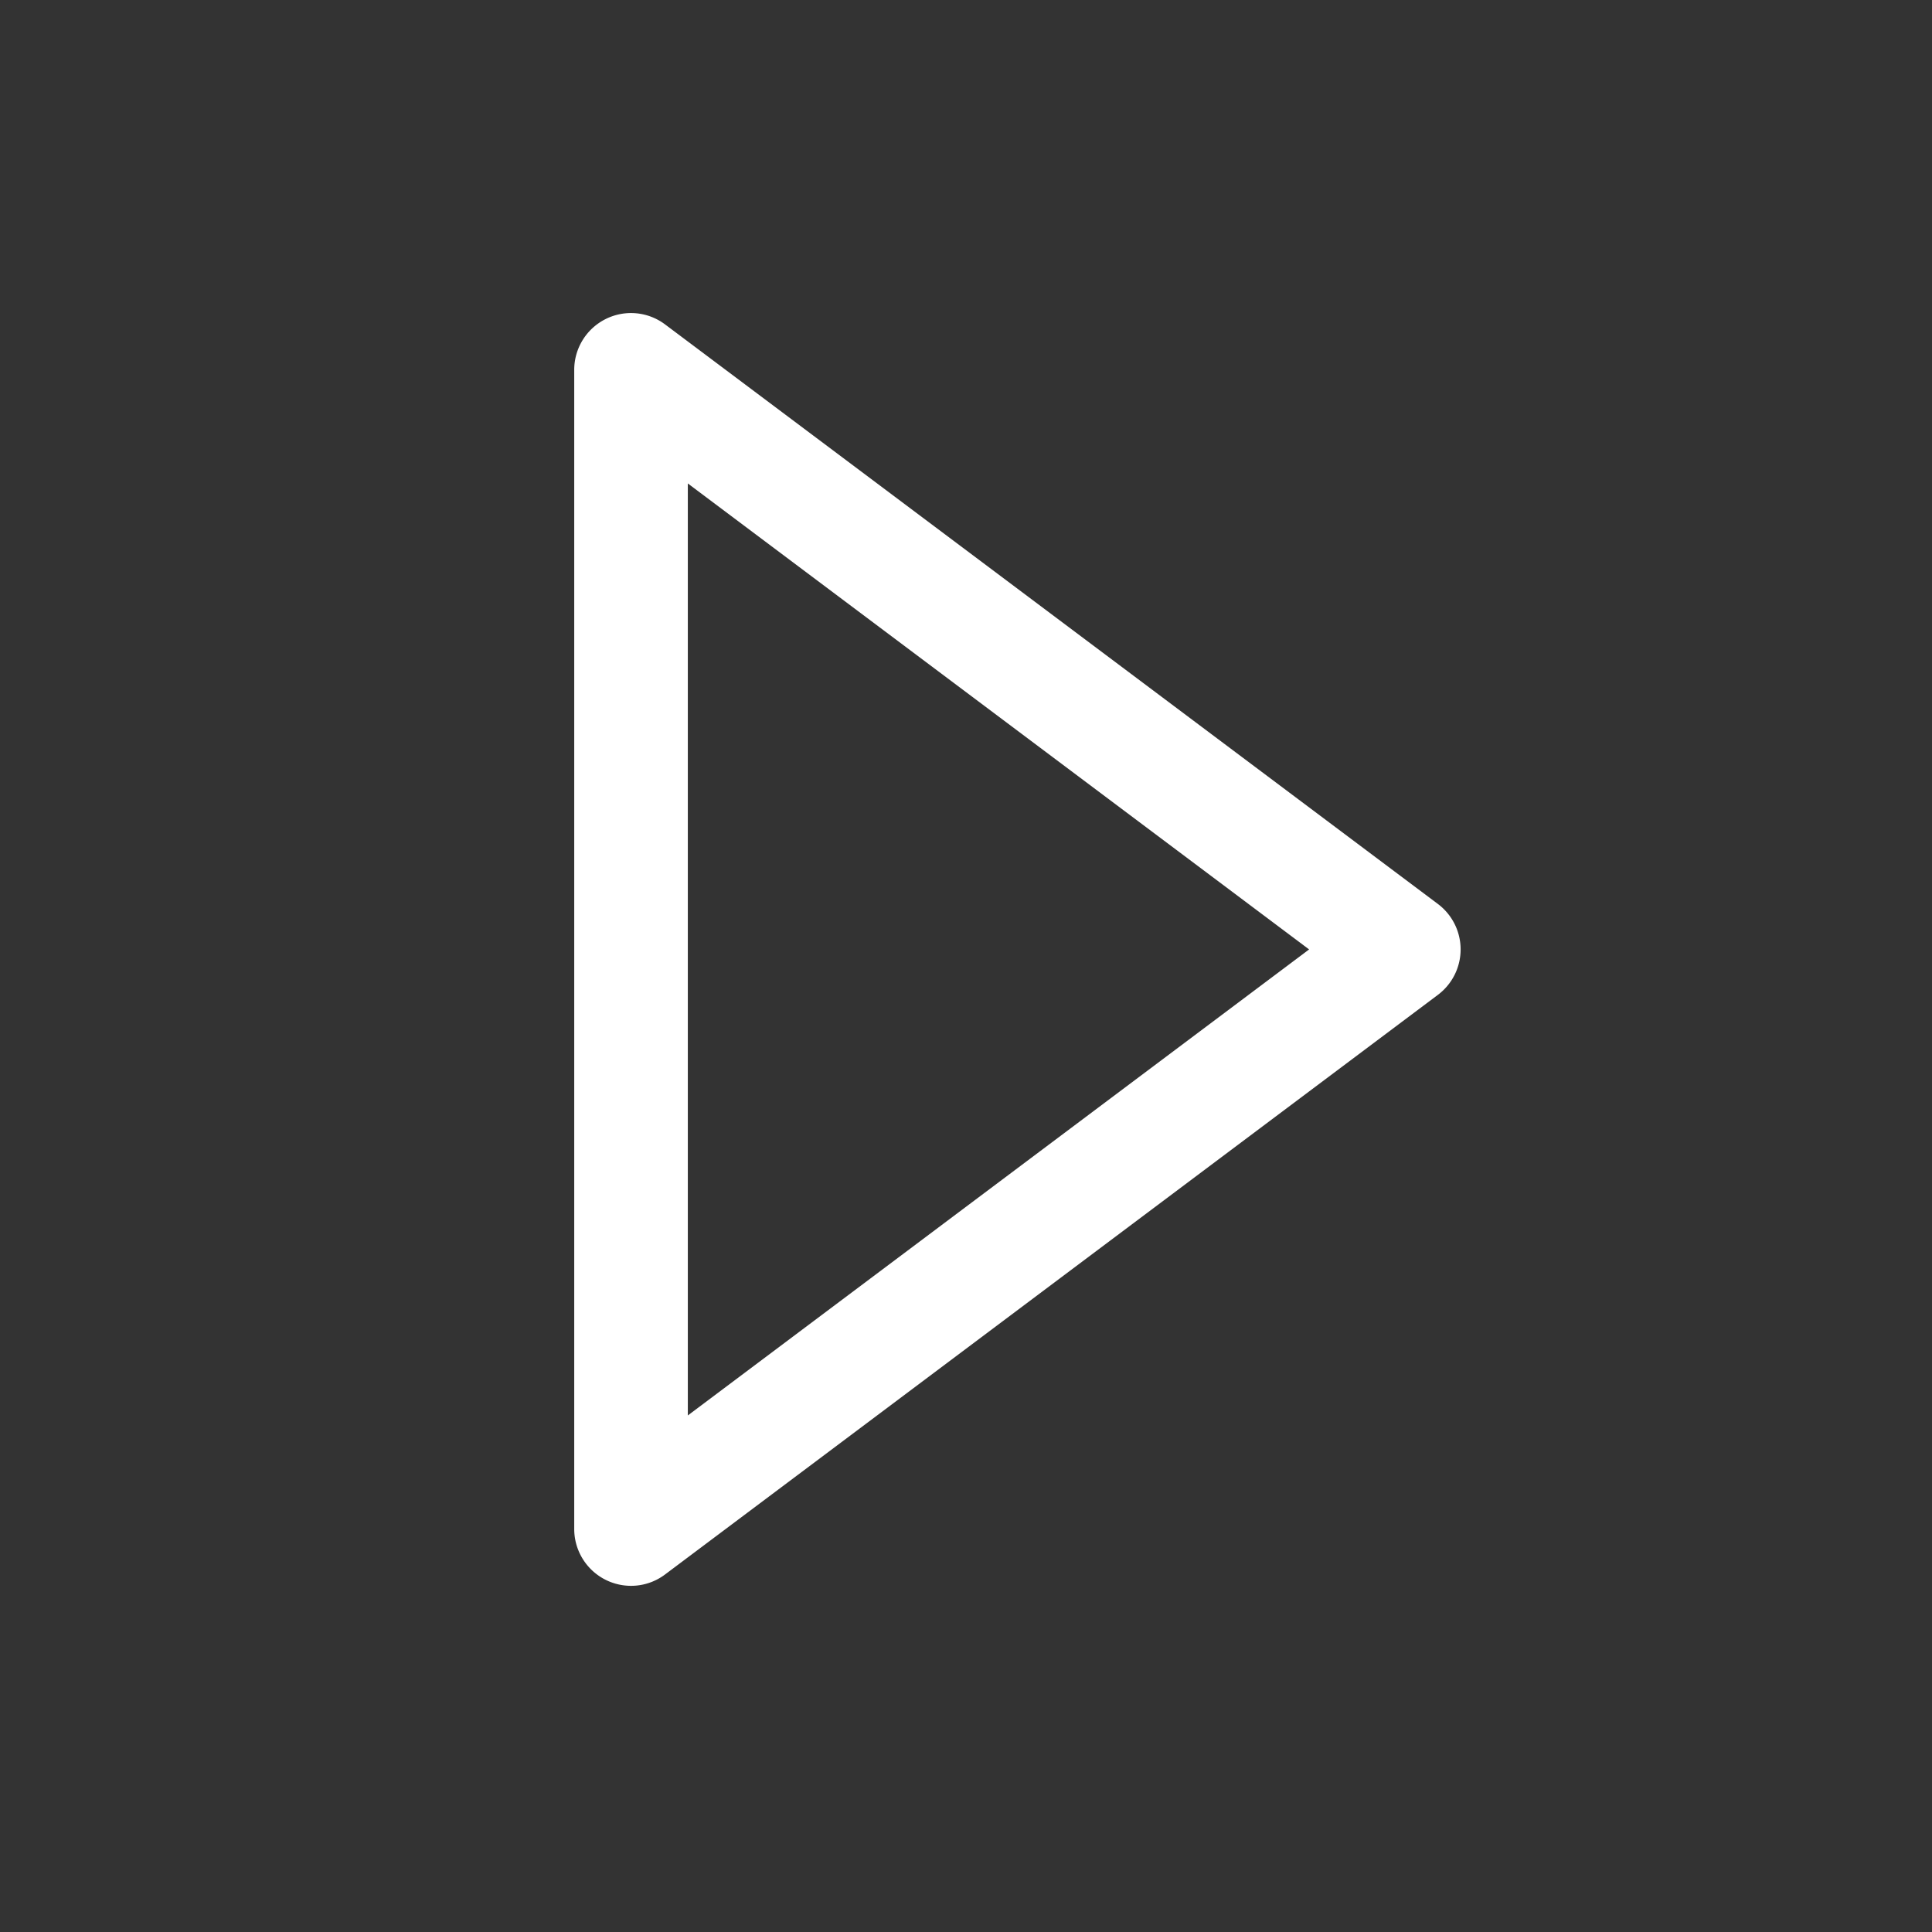 <?xml version="1.0" standalone="no"?><!DOCTYPE svg PUBLIC "-//W3C//DTD SVG 1.1//EN" "http://www.w3.org/Graphics/SVG/1.1/DTD/svg11.dtd"><svg t="1529078872838" class="icon" style="" viewBox="0 0 1024 1024" version="1.1" xmlns="http://www.w3.org/2000/svg" p-id="5015" xmlns:xlink="http://www.w3.org/1999/xlink" width="200" height="200"><rect x="0" y="0" width="1024" height="1024" fill="#333333" stroke="none"/><defs><style type="text/css"></style></defs><path d="M334.456 840.52a30.112 30.112 0 0 1-30.104-30.104V196.032c0-11.408 6.44-21.816 16.64-26.928a30.048 30.048 0 0 1 31.512 2.848l409.616 307.176a30.104 30.104 0 0 1 0 48.16l-409.616 307.2a29.888 29.888 0 0 1-18.048 6.032zM364.56 256.24v493.976l329.296-247L364.56 256.24z" fill="#ffffff" p-id="5016"></path></svg>